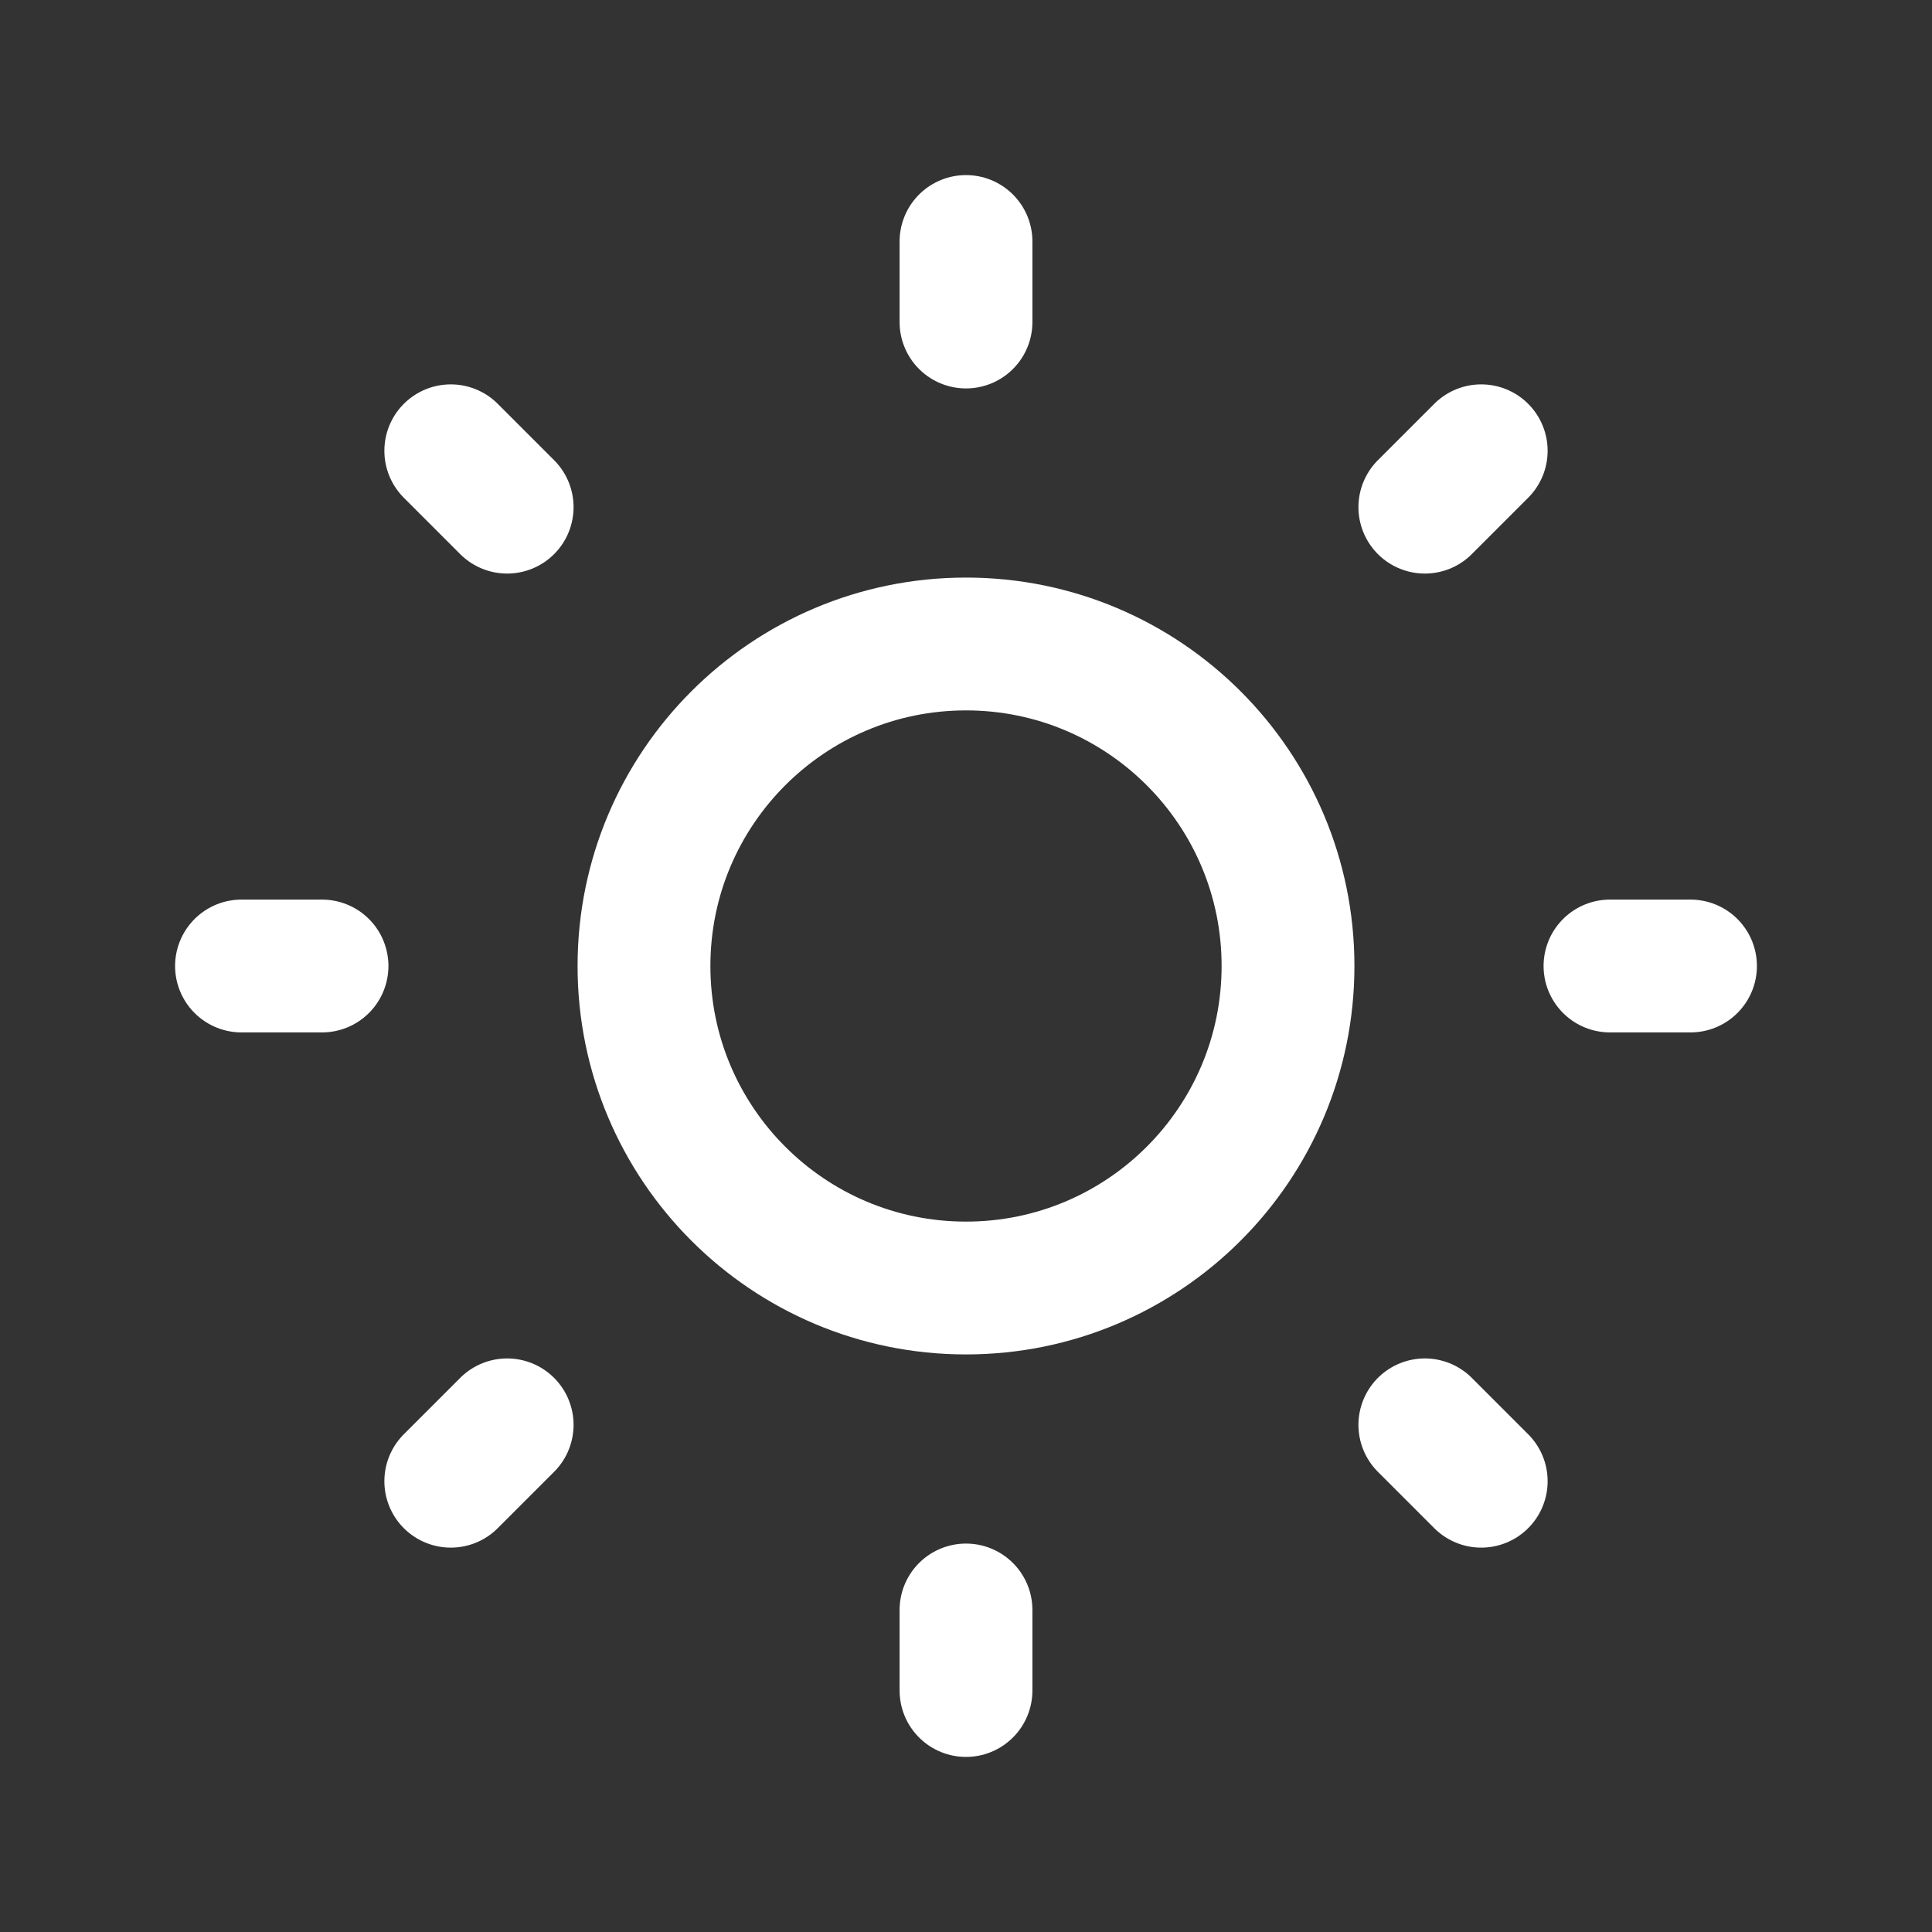 <svg width="40" height="40" viewBox="0 0 40 40" fill="none" xmlns="http://www.w3.org/2000/svg">
<rect x="0" y="0" width="40" height="40" fill="#333333" stroke="none"/>
<g clip-path="url(#clip0_2_361)">
<path d="M20 26.667C23.682 26.667 26.667 23.682 26.667 20C26.667 16.318 23.682 13.333 20 13.333C16.318 13.333 13.333 16.318 13.333 20C13.333 23.682 16.318 26.667 20 26.667Z" stroke="white" stroke-width="2.75" stroke-linecap="round" stroke-linejoin="round"/>
<path d="M5 20H6.667M20 5V6.667M33.333 20H35M20 33.333V35M9.333 9.333L10.5 10.5M30.667 9.333L29.5 10.5M29.5 29.5L30.667 30.667M10.5 29.5L9.333 30.667" stroke="white" stroke-width="2.75" stroke-linecap="round" stroke-linejoin="round"/>
</g>
<defs>
<clipPath id="clip0_2_361">
<rect width="40" height="40" fill="white"/>
</clipPath>
</defs>
</svg>
